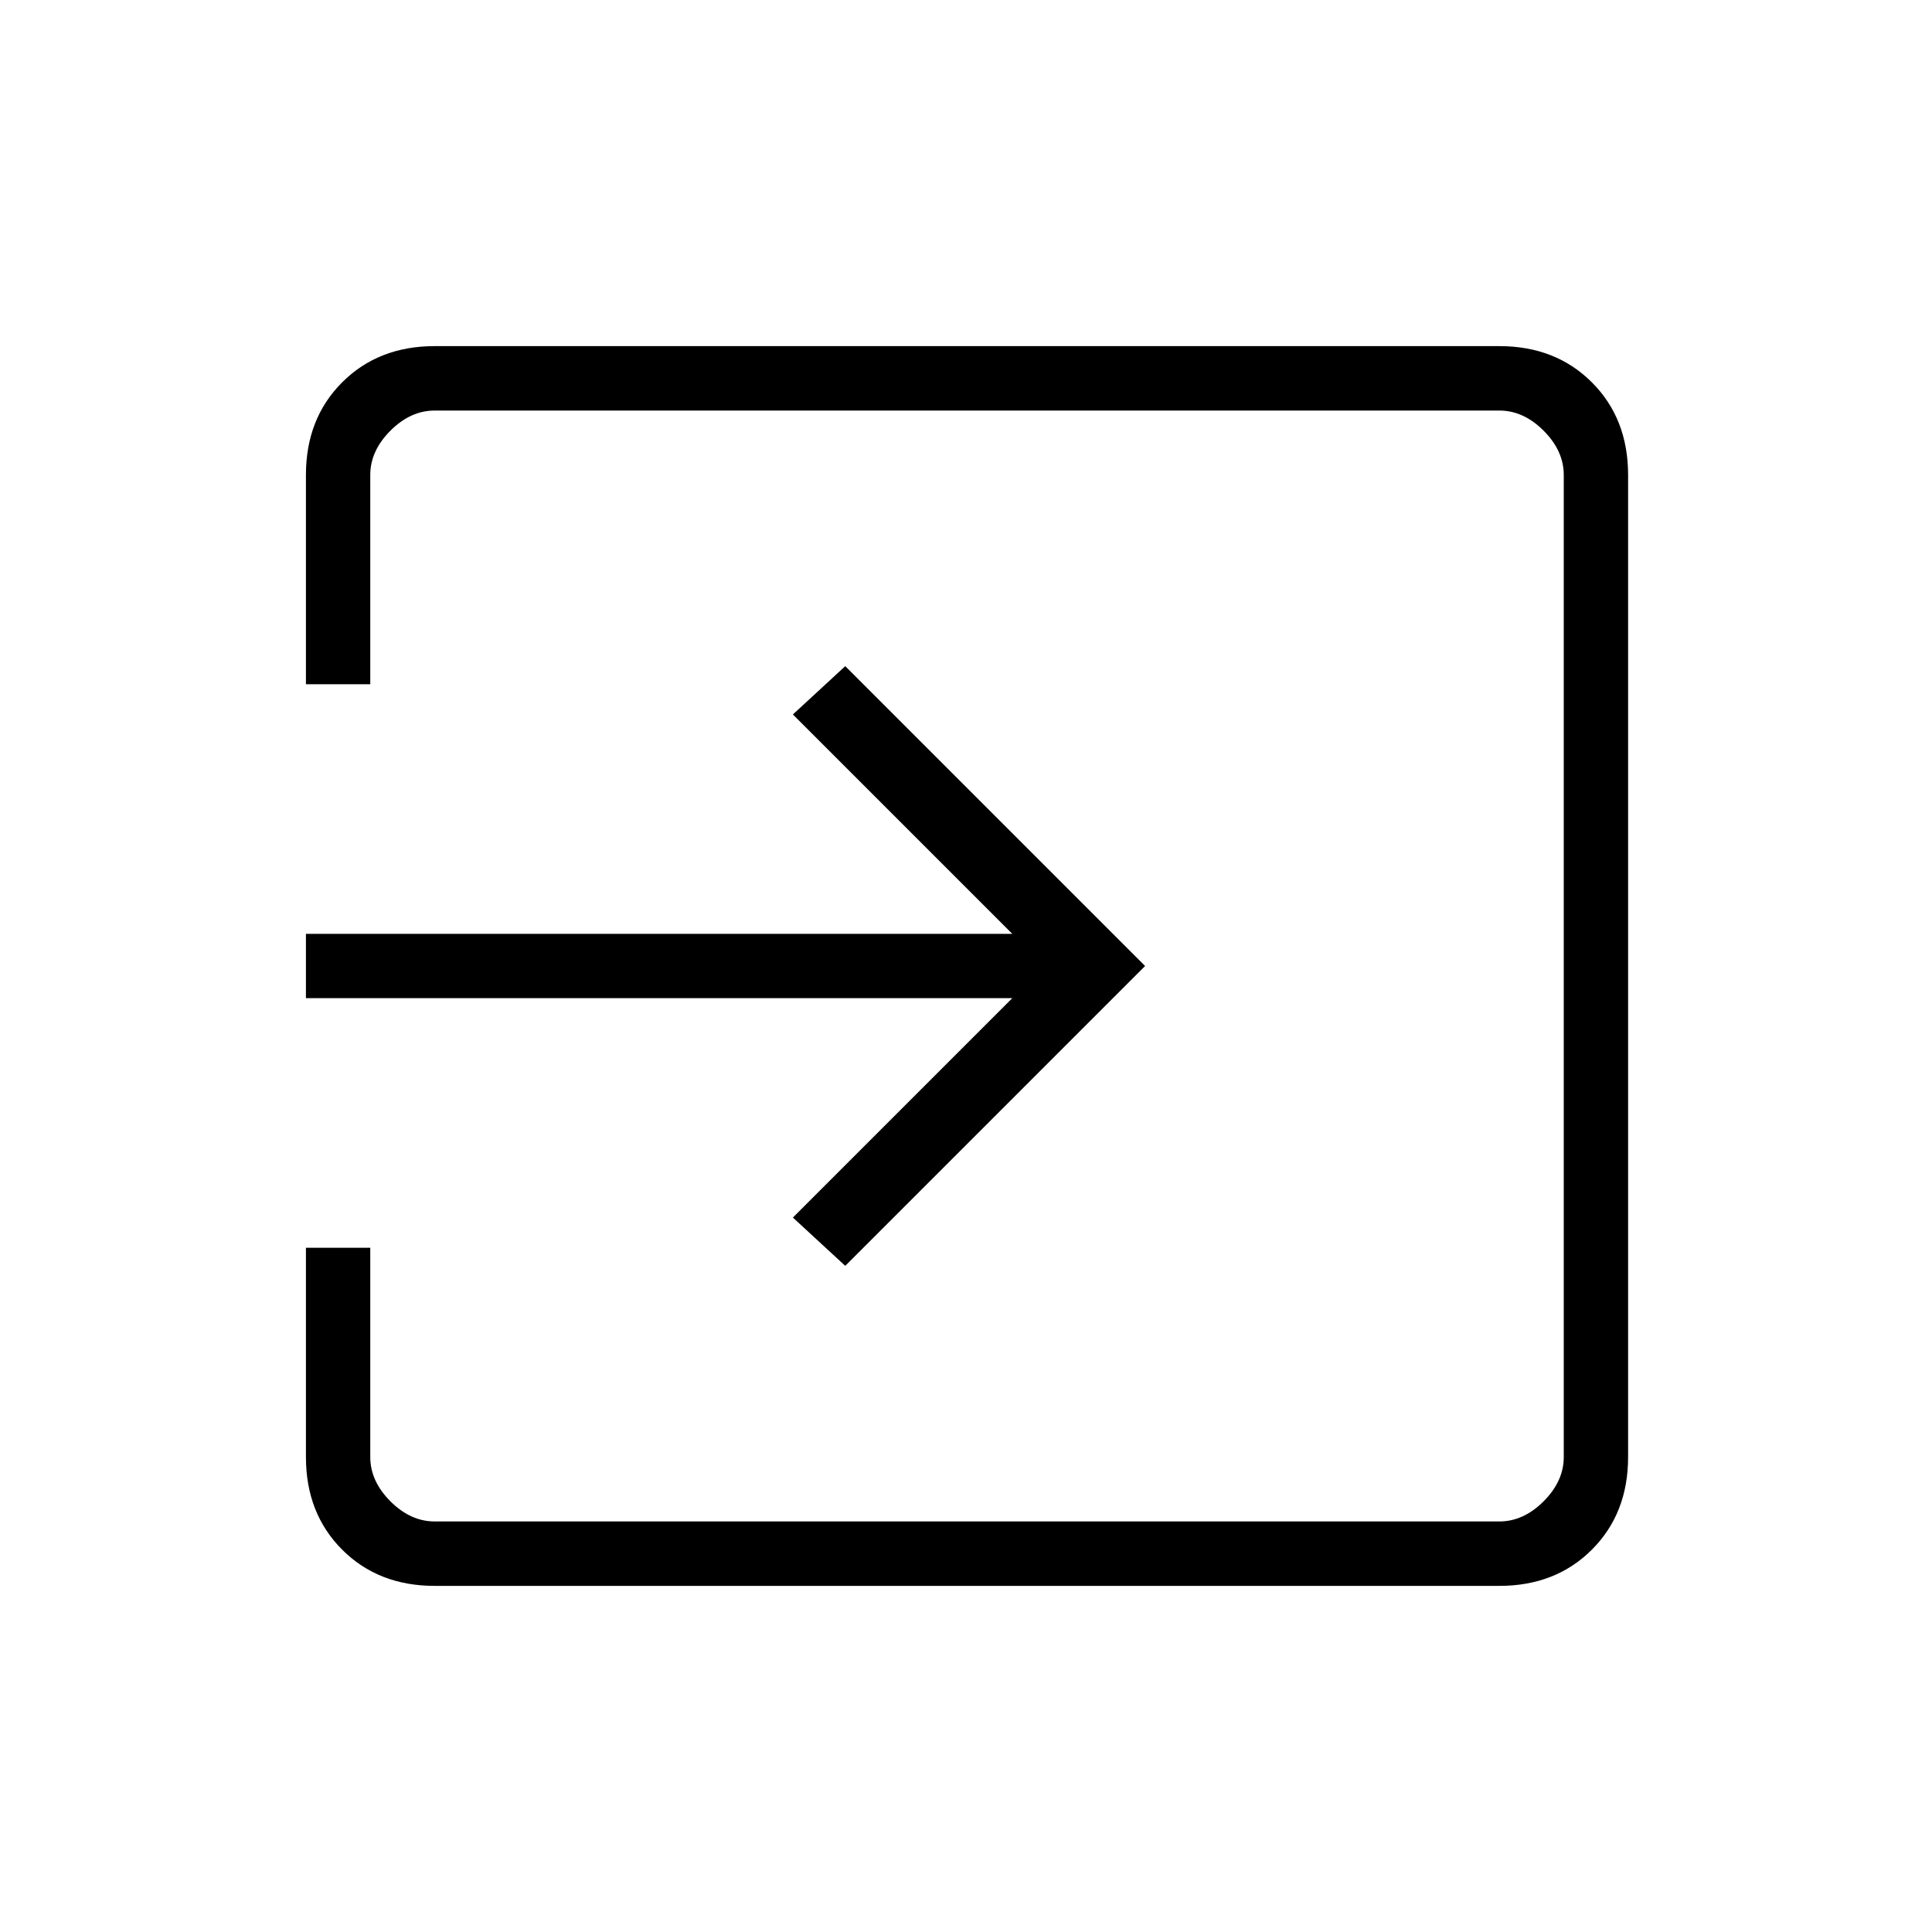 <svg xmlns="http://www.w3.org/2000/svg" height="20" width="20"><path d="M3.167 10.333V9.667H10.479L8.208 7.396L8.75 6.896L11.854 10L8.75 13.104L8.208 12.604L10.479 10.333ZM3.833 12.917V15.083Q3.833 15.333 4.042 15.542Q4.25 15.75 4.5 15.75H15.521Q15.771 15.75 15.979 15.542Q16.188 15.333 16.188 15.083V4.917Q16.188 4.667 15.979 4.458Q15.771 4.25 15.521 4.25H4.5Q4.25 4.25 4.042 4.458Q3.833 4.667 3.833 4.917V7.083H3.167V4.917Q3.167 4.333 3.542 3.958Q3.917 3.583 4.5 3.583H15.521Q16.104 3.583 16.479 3.958Q16.854 4.333 16.854 4.917V15.083Q16.854 15.667 16.479 16.042Q16.104 16.417 15.521 16.417H4.5Q3.917 16.417 3.542 16.042Q3.167 15.667 3.167 15.083V12.917Z"/></svg>